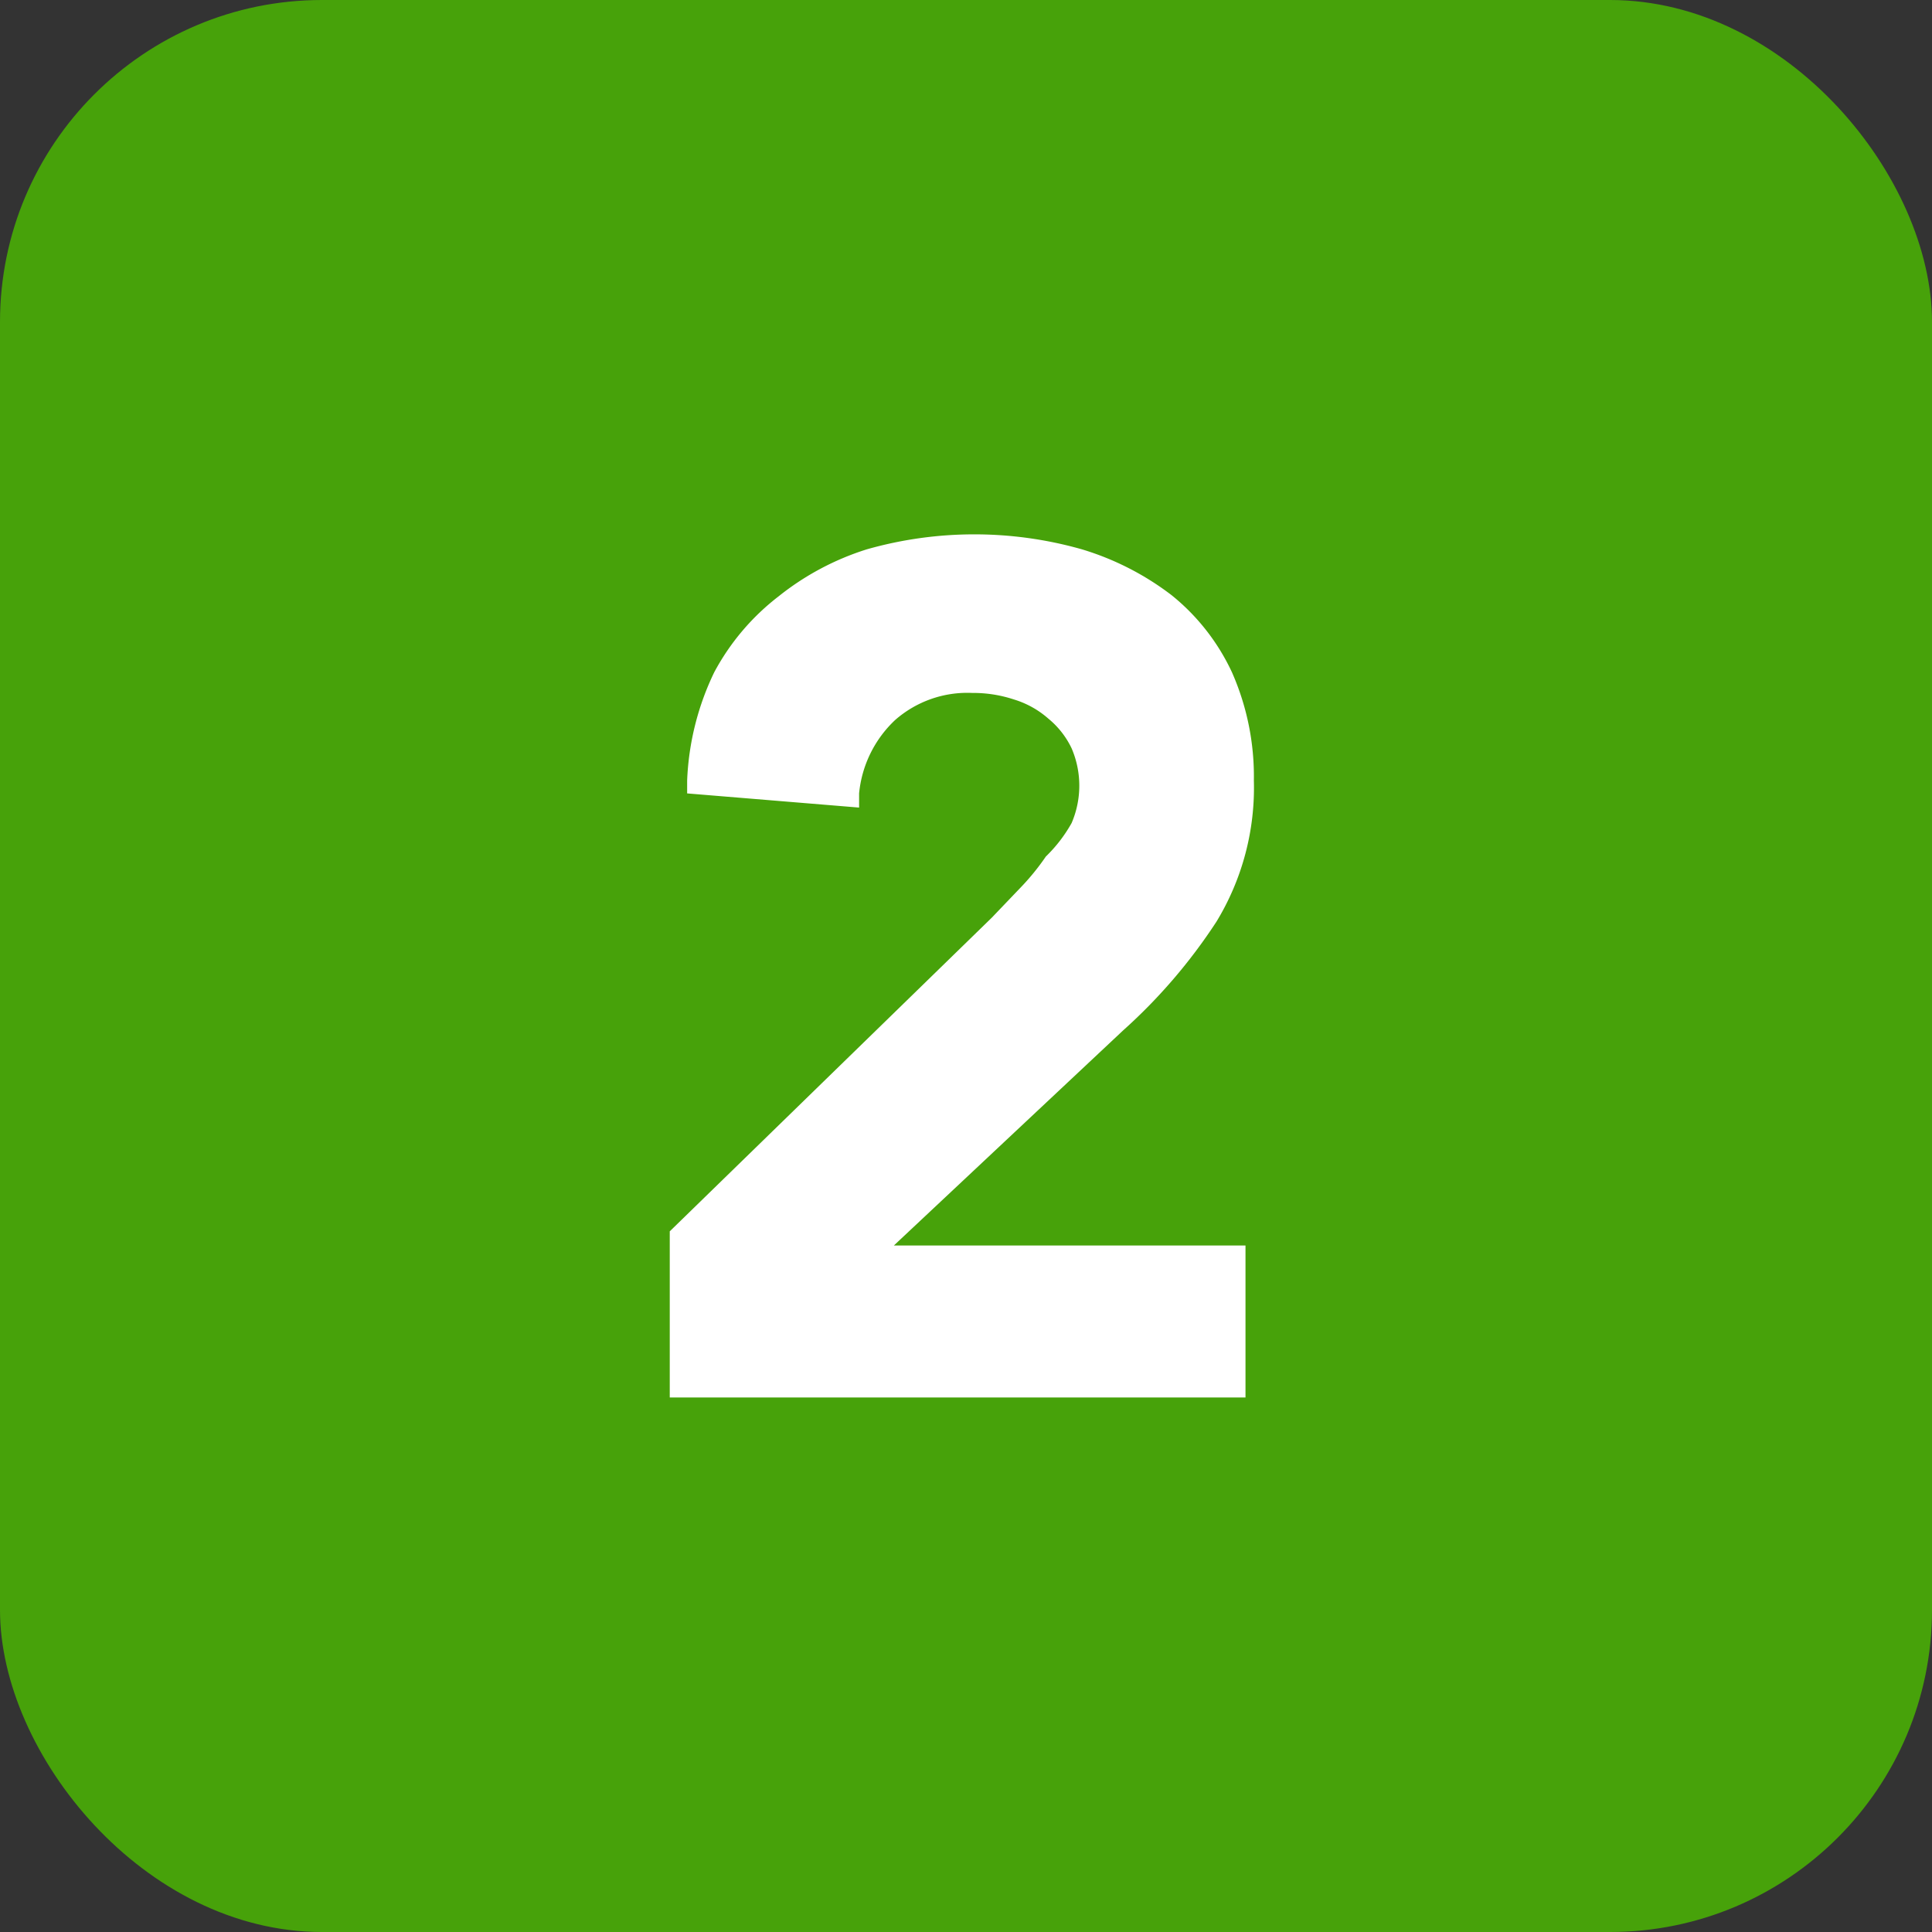 <svg xmlns="http://www.w3.org/2000/svg" viewBox="0 0 30 30"><rect x="0" y="0" width="30" height="30" fill="#333333" stroke="none"/><defs><style>.cls-1{fill:#47a20a;}.cls-2{fill:#fff;}</style></defs><rect class="cls-1" width="30" height="30" rx="5" ry="5"/><path class="cls-2" d="M18.89,14.31a4,4,0,0,0,.58-2.19,4,4,0,0,0-.34-1.68,3.35,3.35,0,0,0-.94-1.2,4.36,4.36,0,0,0-1.39-.71,6.11,6.11,0,0,0-3.34,0,4.21,4.21,0,0,0-1.37.73,3.67,3.67,0,0,0-1,1.18,4.25,4.25,0,0,0-.42,1.68v.2l2.67.22v-.22a1.8,1.8,0,0,1,.56-1.14,1.7,1.7,0,0,1,1.2-.42,2,2,0,0,1,.64.1,1.44,1.44,0,0,1,.54.3,1.34,1.34,0,0,1,.36.46,1.47,1.47,0,0,1,0,1.16,2.25,2.25,0,0,1-.4.52,3.72,3.72,0,0,1-.4.49l-.44.46-5,4.87V21.7h8.94V19.34H13.88L17.44,16A8.49,8.49,0,0,0,18.89,14.31Z"/></svg>